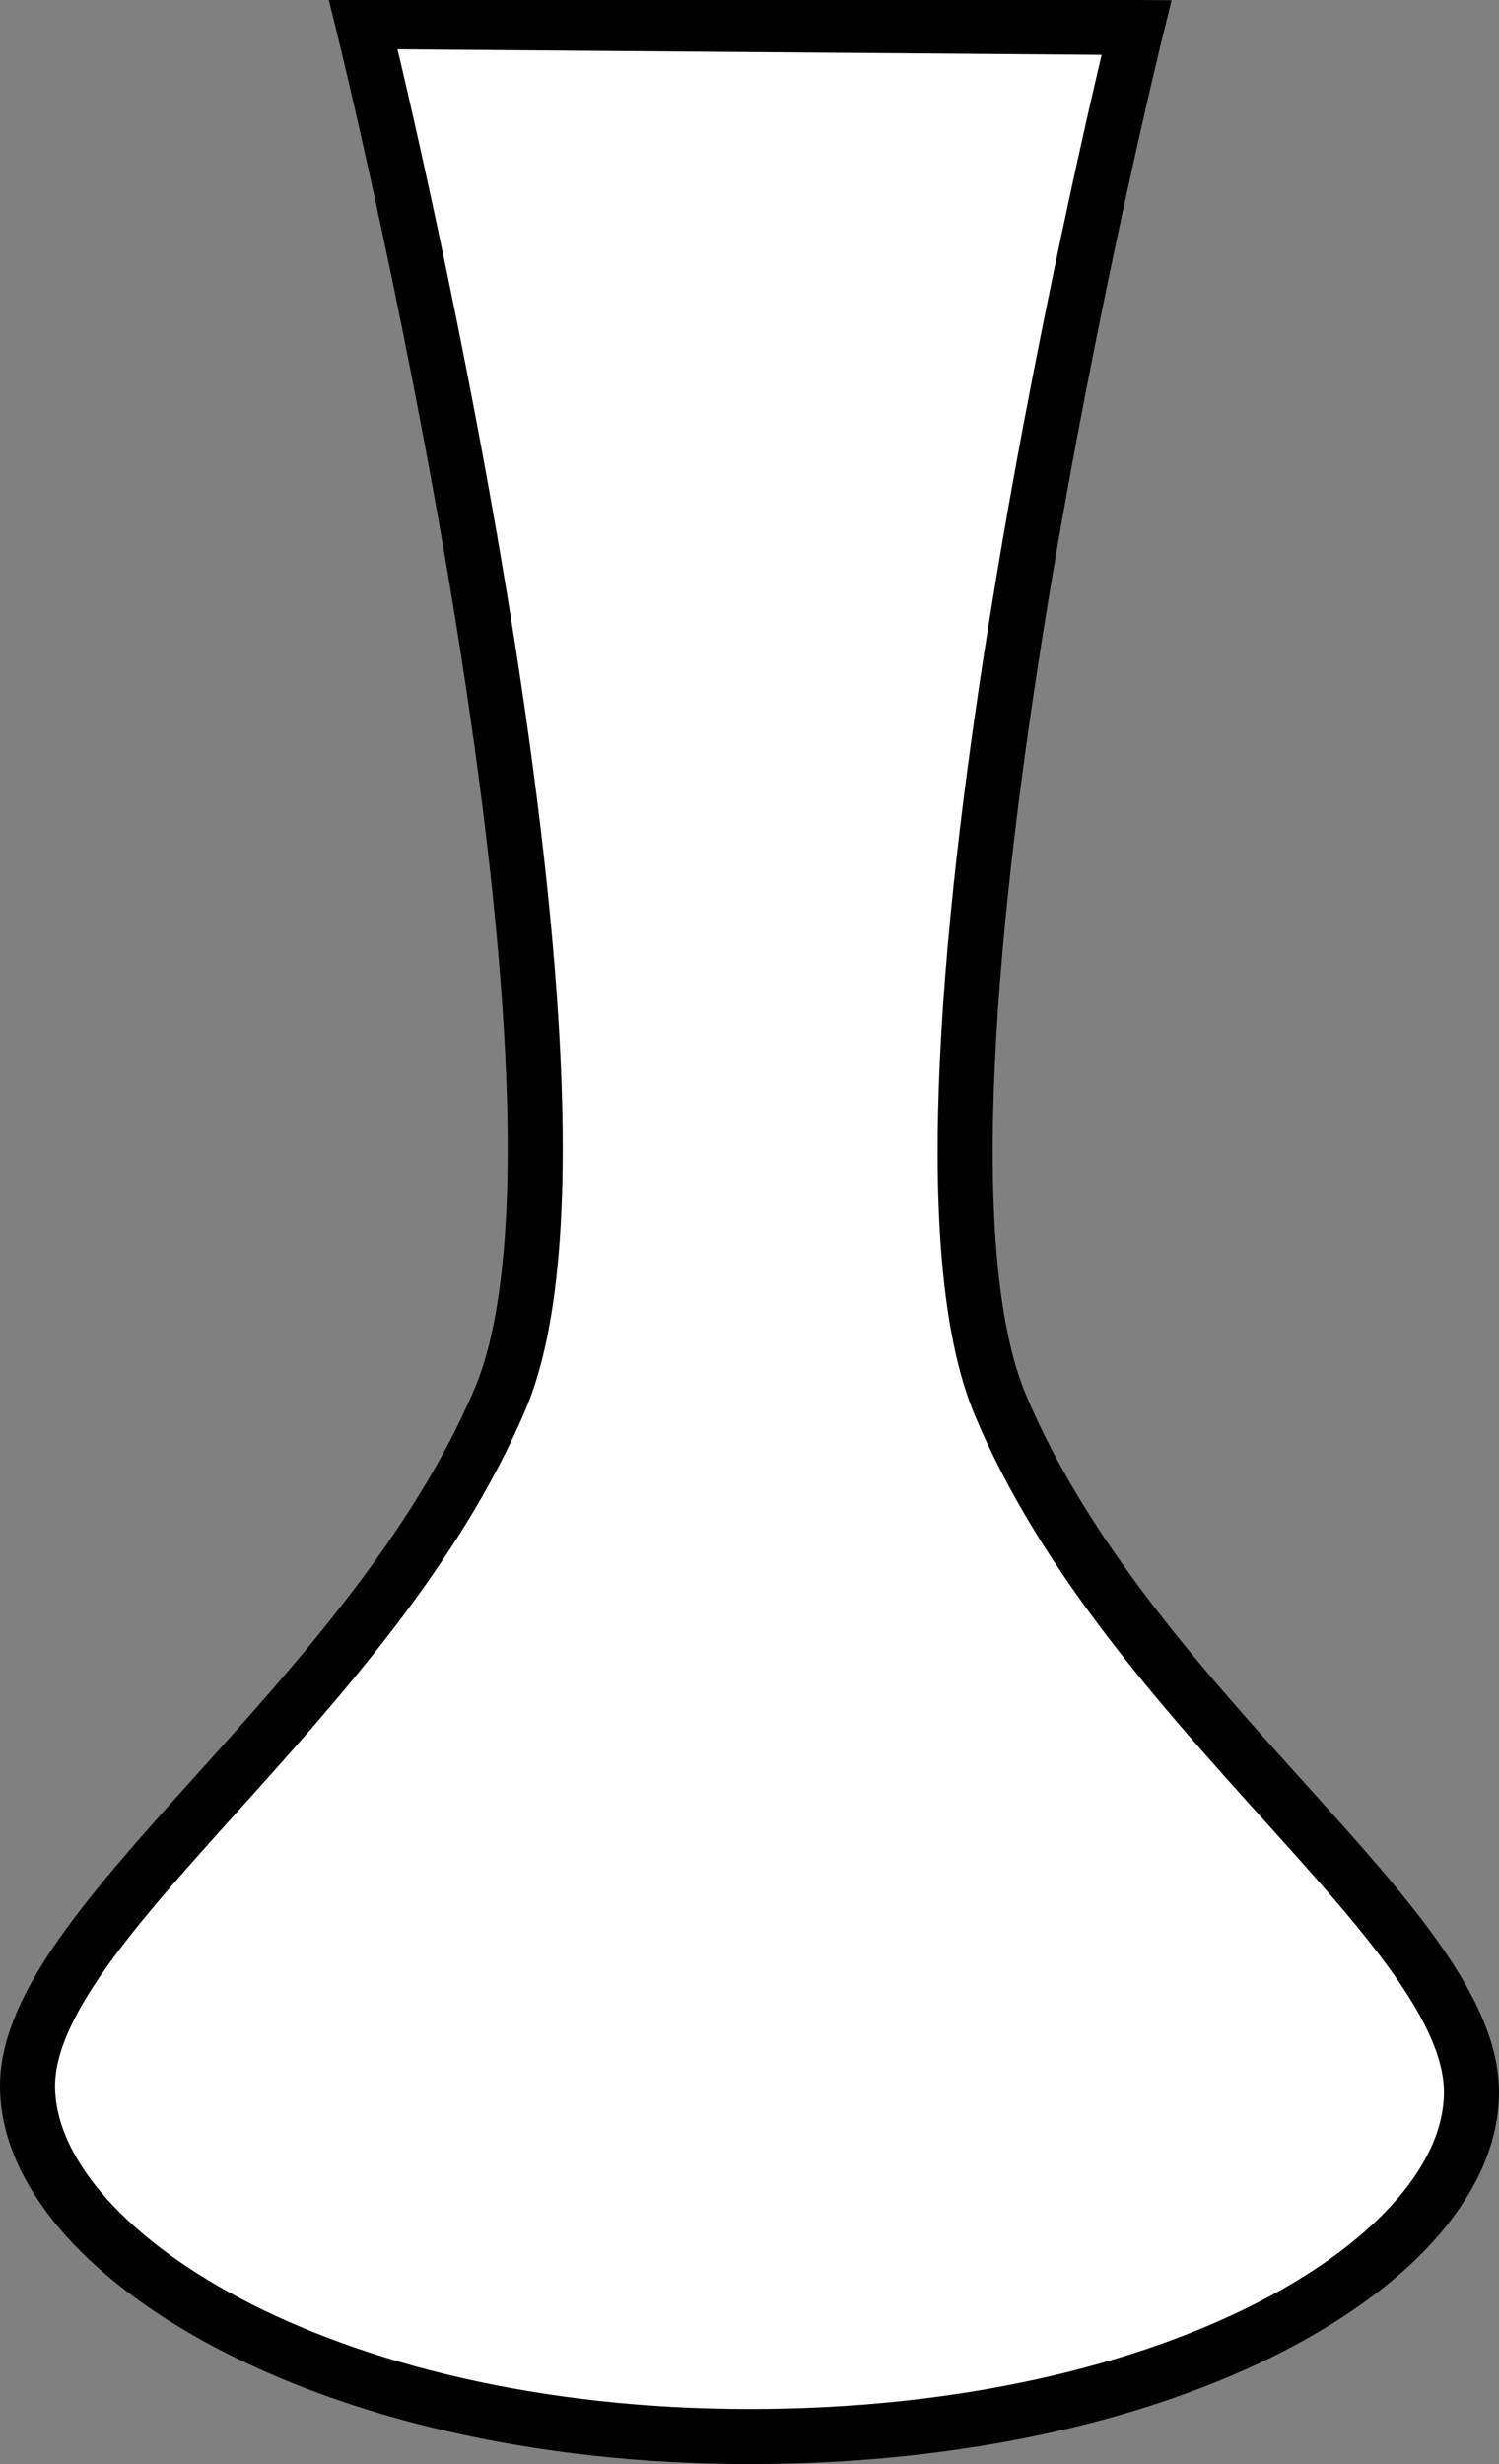 <svg xmlns="http://www.w3.org/2000/svg" viewBox="0 0 9.8 16.1"><rect x="0" y="0" width="9.8" height="16.1" fill="#808080" stroke="none"/><defs><style>.cls-1{fill:#fff;stroke:#000;stroke-width:0.36px;}</style></defs><title>10.2.56</title><path class="cls-1" d="M7.43.18s-1.73,7-.89,9,3.08,3.41,3.08,4.49S7.71,15.92,4.9,15.92h0C2.09,15.92.18,14.7.18,13.63s2.25-2.51,3.09-4.49-.9-9-.9-9Z"/></svg>